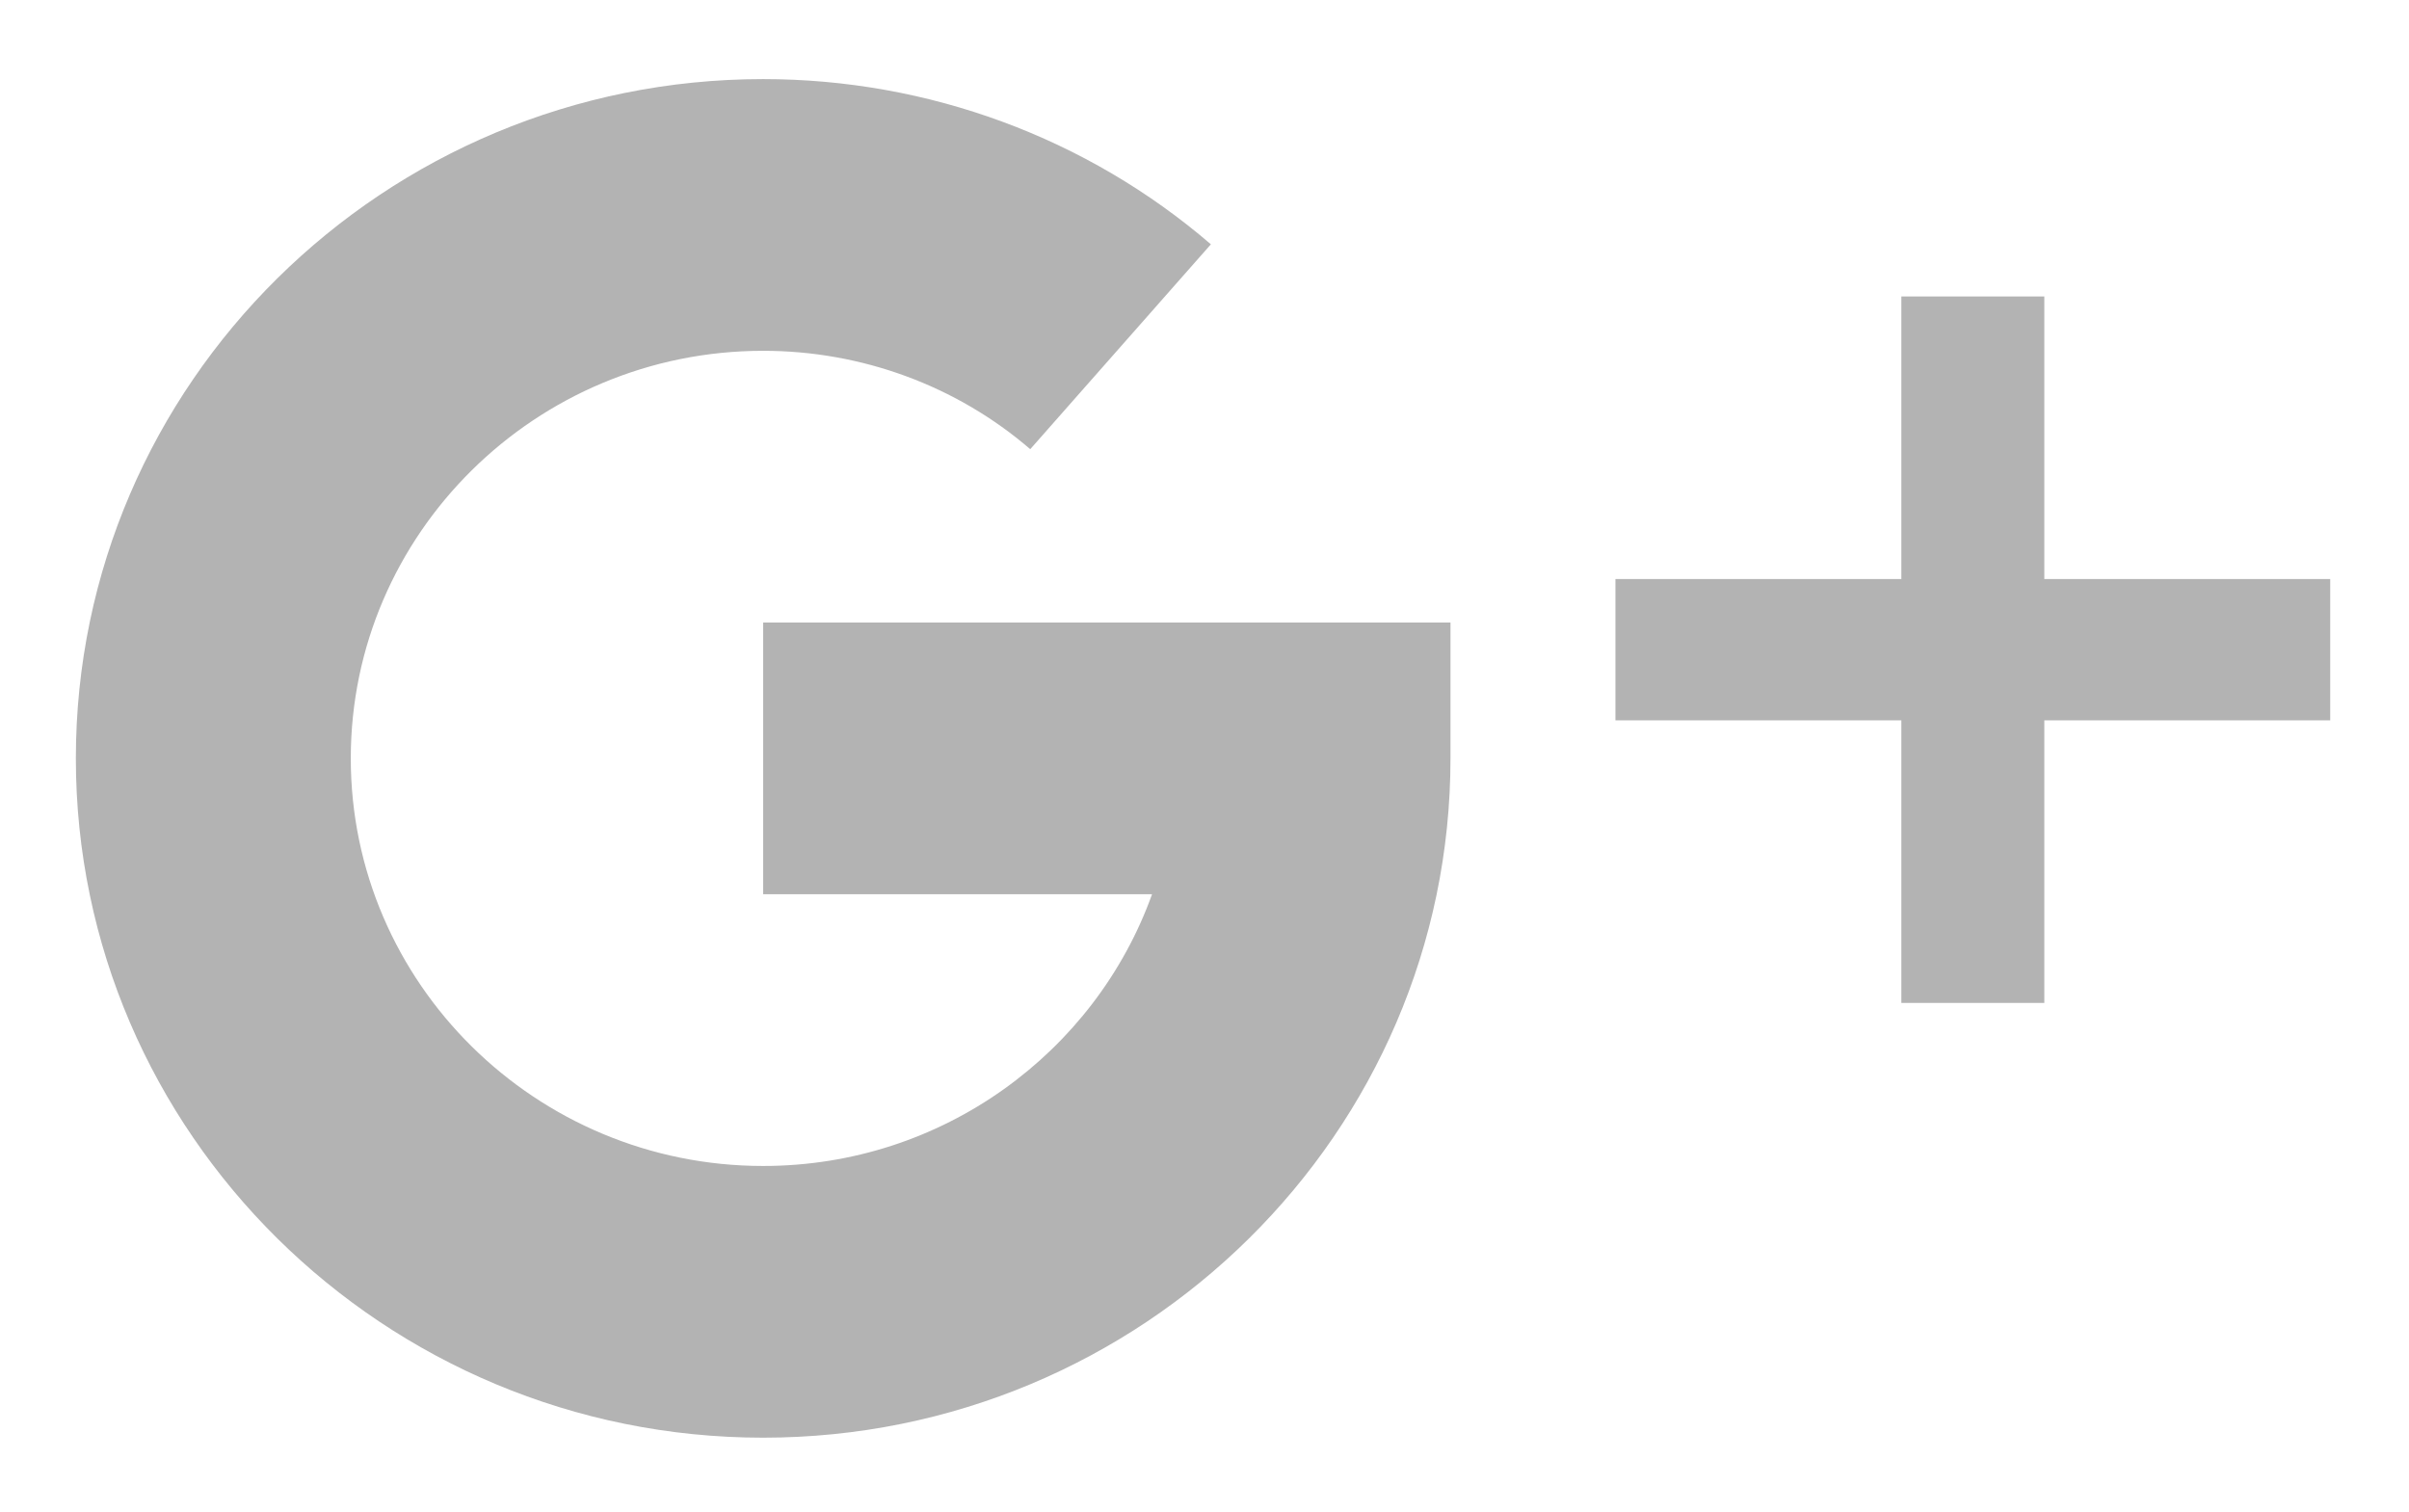 <svg width="137" height="86" viewBox="0 0 137 86" fill="none" xmlns="http://www.w3.org/2000/svg">
<g opacity="0.3" filter="url(#filter0_d_234_431)">
<path d="M116.26 28.928V12.858H108.13V28.928H91.87V36.963H108.13V53.032H116.26V36.963H132.52V28.928H116.26Z" fill="black"/>
<path d="M43.401 31.401V46.852H65.517C62.288 55.845 53.595 62.304 43.401 62.304C30.471 62.304 19.949 51.905 19.949 39.127C19.949 26.348 30.471 15.949 43.401 15.949C49.006 15.949 54.4 17.935 58.59 21.543L68.863 9.893C61.827 3.836 52.79 0.498 43.401 0.498C21.848 0.498 4.314 17.827 4.314 39.127C4.314 60.426 21.848 77.755 43.401 77.755C64.954 77.755 82.489 60.426 82.489 39.127V31.401H43.401Z" fill="black"/>
</g>
<defs>
<filter id="filter0_d_234_431" x="0.314" y="0.498" width="136.207" height="85.257" filterUnits="userSpaceOnUse" color-interpolation-filters="sRGB">
<feFlood flood-opacity="0" result="BackgroundImageFix"/>
<feColorMatrix in="SourceAlpha" type="matrix" values="0 0 0 0 0 0 0 0 0 0 0 0 0 0 0 0 0 0 127 0" result="hardAlpha"/>
<feOffset dy="4"/>
<feGaussianBlur stdDeviation="2"/>
<feComposite in2="hardAlpha" operator="out"/>
<feColorMatrix type="matrix" values="0 0 0 0 0 0 0 0 0 0 0 0 0 0 0 0 0 0 0.25 0"/>
<feBlend mode="normal" in2="BackgroundImageFix" result="effect1_dropShadow_234_431"/>
<feBlend mode="normal" in="SourceGraphic" in2="effect1_dropShadow_234_431" result="shape"/>
</filter>
</defs>
</svg>
